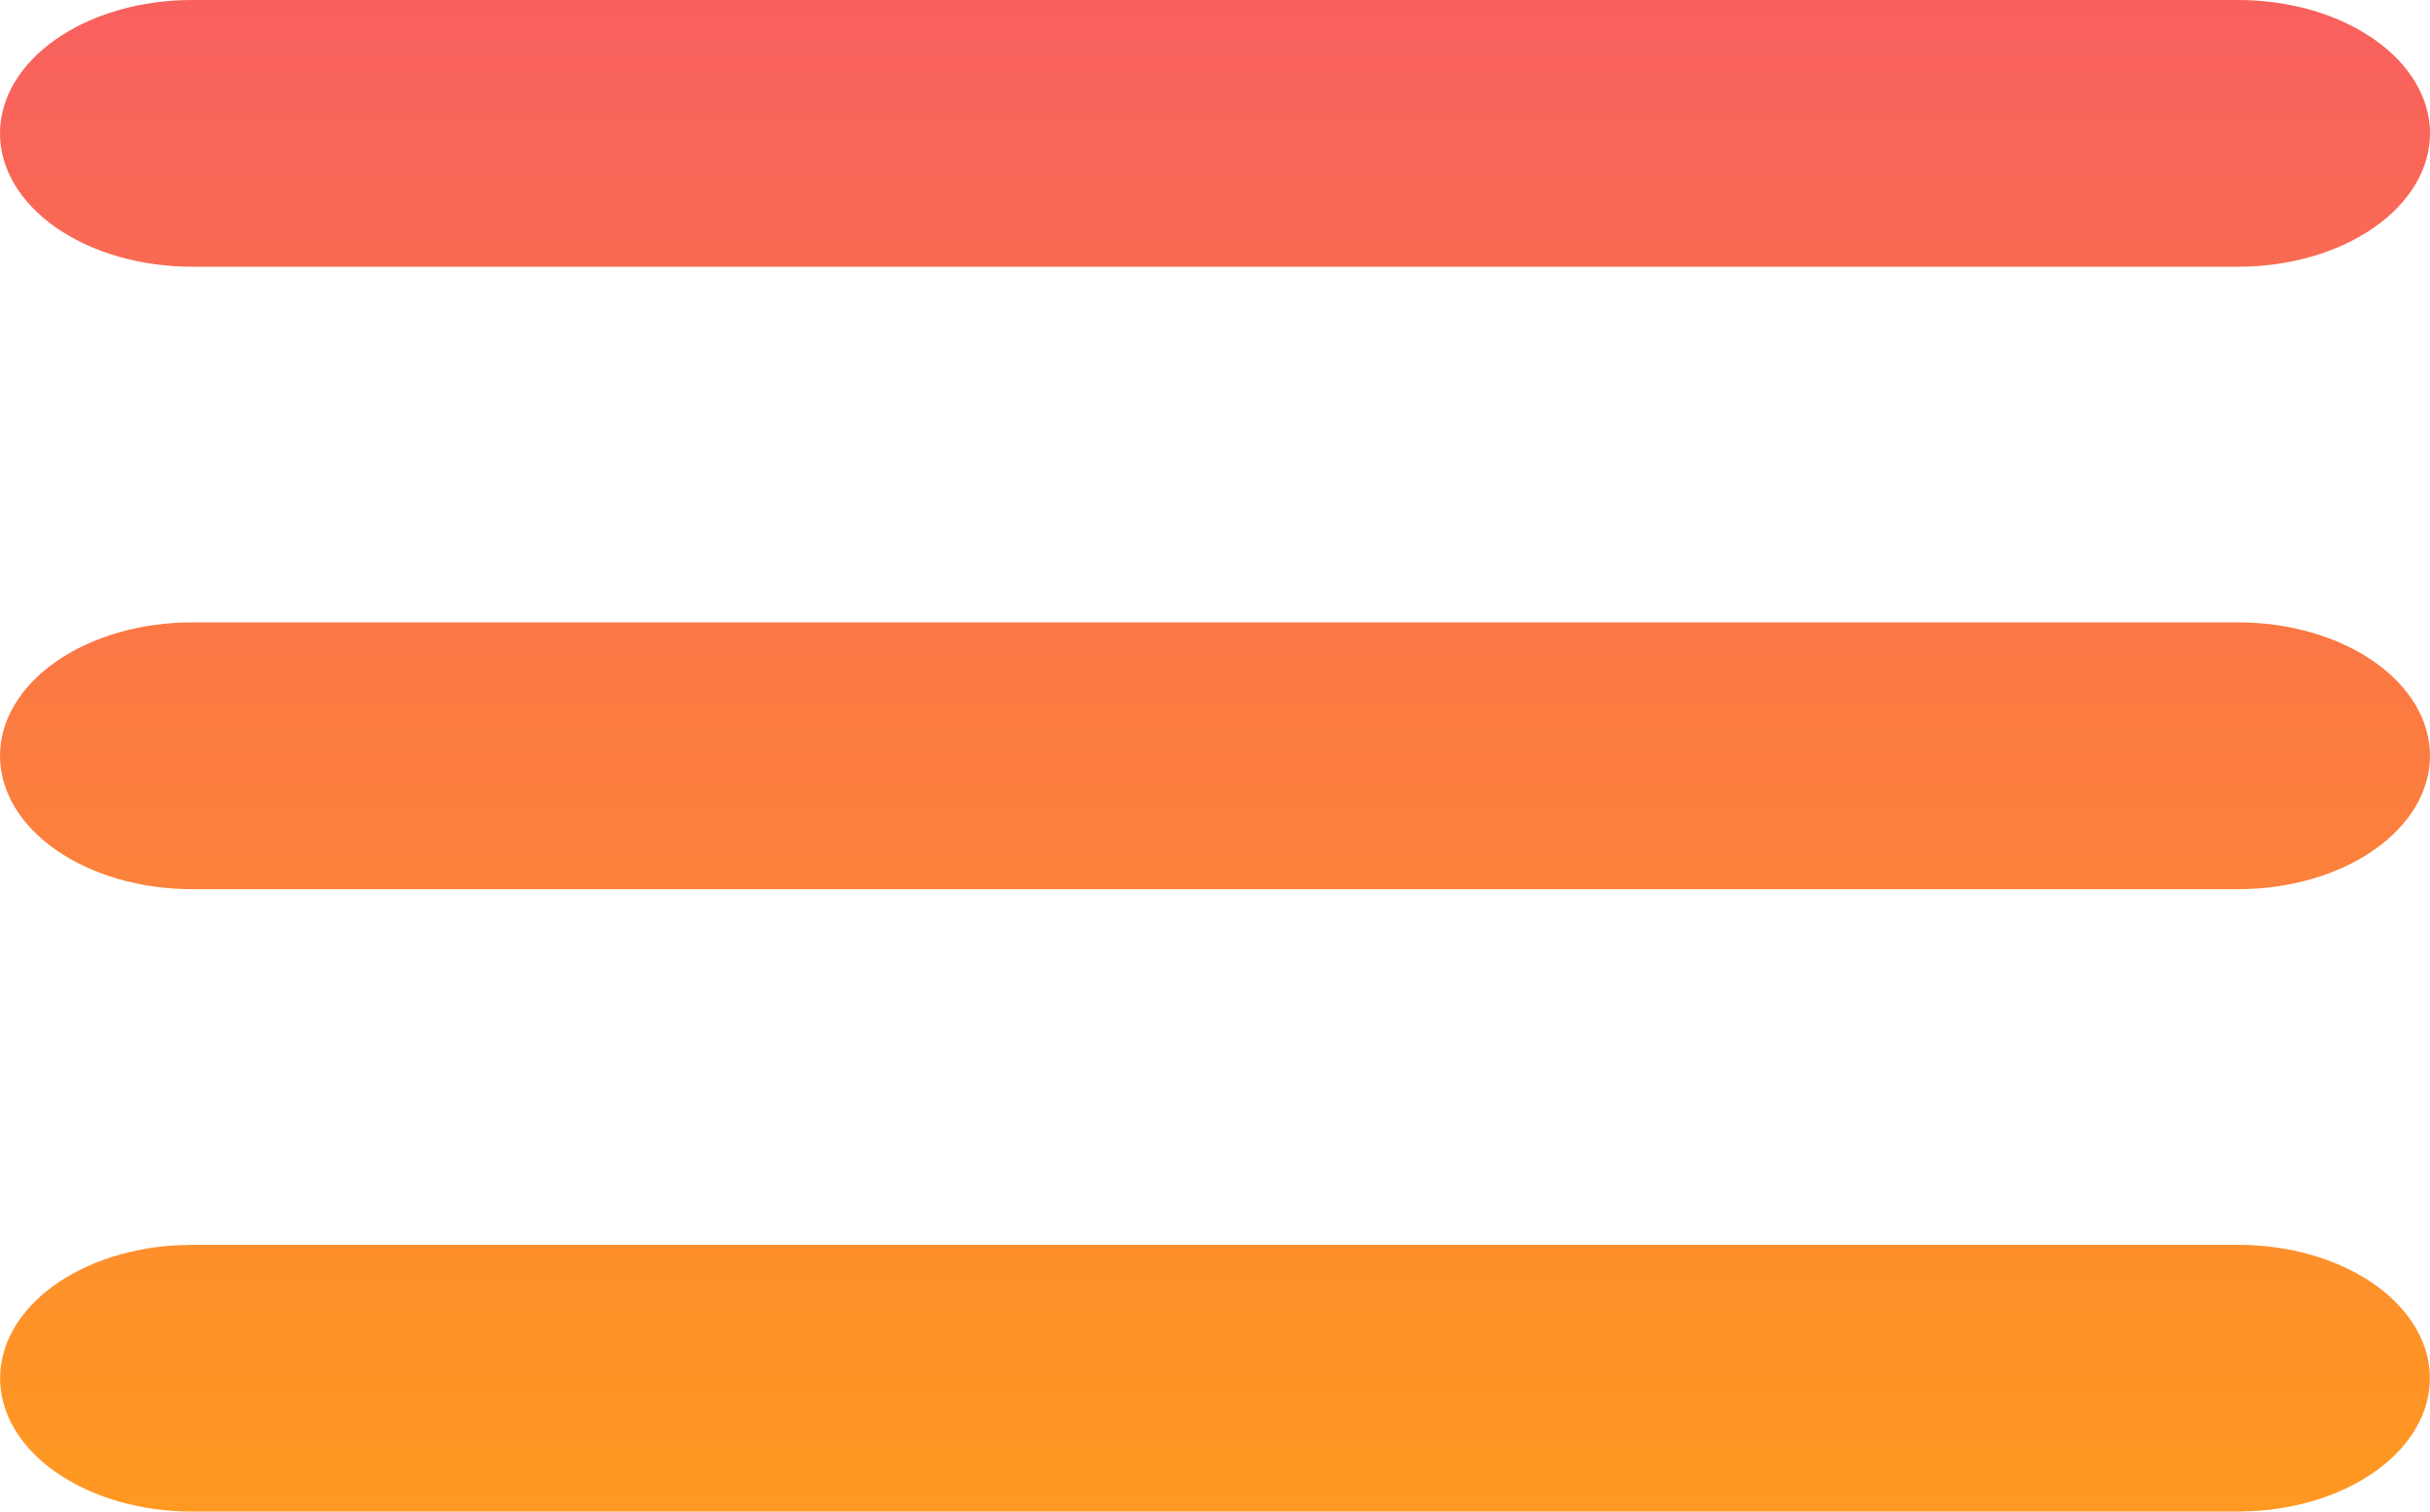 <svg width="45" height="28" viewBox="0 0 45 28" fill="none" xmlns="http://www.w3.org/2000/svg">
<path d="M41.447 23.059C42.36 23.059 43.237 23.303 43.897 23.741C44.557 24.179 44.95 24.777 44.994 25.411C45.038 26.044 44.73 26.666 44.133 27.145C43.536 27.625 42.697 27.927 41.788 27.988L41.447 28H3.553C2.64 28 1.763 27.755 1.103 27.317C0.442 26.88 0.05 26.282 0.006 25.648C-0.038 25.014 0.27 24.393 0.867 23.913C1.464 23.433 2.303 23.132 3.212 23.07L3.553 23.059H41.447ZM41.447 11.529C42.39 11.529 43.293 11.79 43.959 12.253C44.626 12.716 45 13.345 45 14C45 14.655 44.626 15.284 43.959 15.747C43.293 16.21 42.39 16.471 41.447 16.471H3.553C2.61 16.471 1.707 16.21 1.041 15.747C0.374 15.284 0 14.655 0 14C0 13.345 0.374 12.716 1.041 12.253C1.707 11.79 2.61 11.529 3.553 11.529H41.447ZM41.447 0C42.39 0 43.293 0.26 43.959 0.724C44.626 1.187 45 1.815 45 2.471C45 3.126 44.626 3.754 43.959 4.218C43.293 4.681 42.39 4.941 41.447 4.941H3.553C2.61 4.941 1.707 4.681 1.041 4.218C0.374 3.754 0 3.126 0 2.471C0 1.815 0.374 1.187 1.041 0.724C1.707 0.26 2.61 0 3.553 0H41.447Z" fill="url(#paint0_linear_109_1436)"/>
<defs>
<linearGradient id="paint0_linear_109_1436" x1="22.5" y1="0" x2="22.5" y2="28" gradientUnits="userSpaceOnUse">
<stop stop-color="#F8605E"/>
<stop offset="1" stop-color="#FF9921"/>
</linearGradient>
</defs>
</svg>
